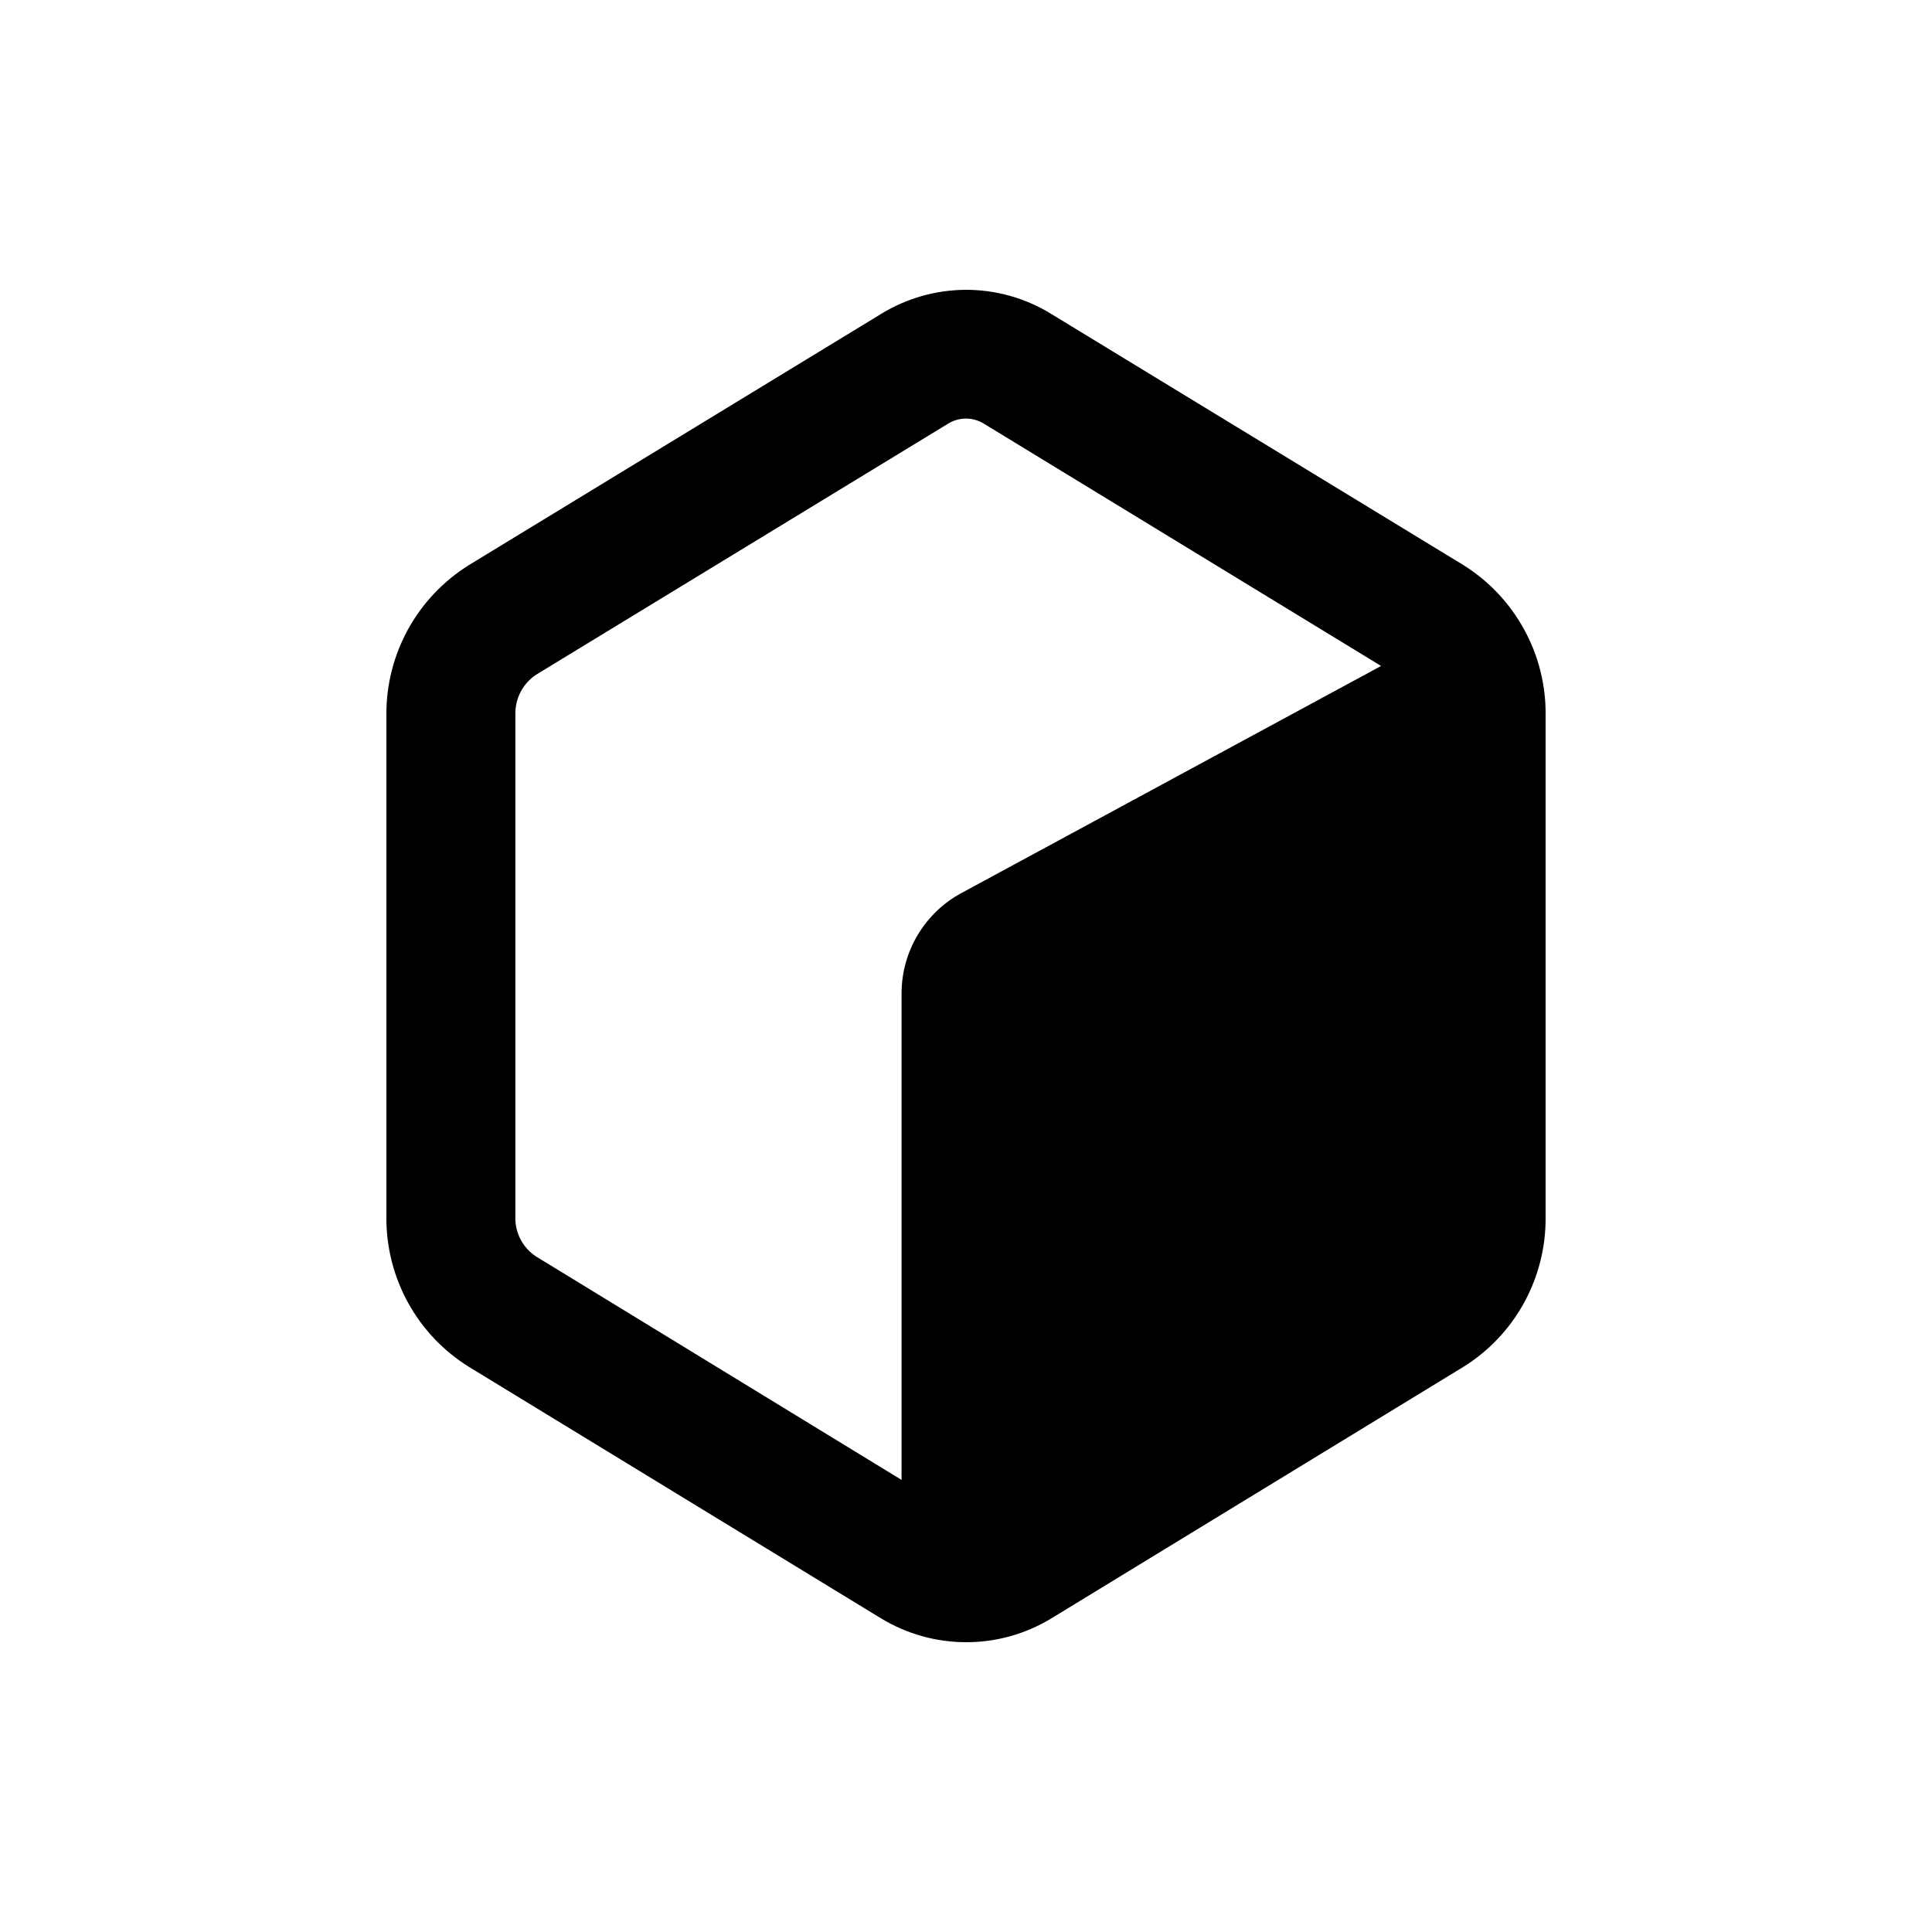 <svg width="20" height="20" viewBox="0 0 20 20" fill="none" xmlns="http://www.w3.org/2000/svg">
<path d="M9.12 16.753L4.853 14.149C4.591 13.986 4.374 13.758 4.225 13.487C4.076 13.217 3.998 12.912 4 12.603V7.397C3.998 7.088 4.076 6.784 4.225 6.513C4.374 6.243 4.59 6.015 4.852 5.851L9.119 3.251C9.383 3.088 9.689 3.001 10 3C10.311 3 10.616 3.086 10.881 3.249L15.148 5.849C15.411 6.013 15.627 6.242 15.776 6.513C15.926 6.785 16.003 7.09 16 7.4V12.606C16.002 12.915 15.924 13.219 15.775 13.49C15.626 13.76 15.41 13.988 15.147 14.151L10.881 16.755C10.615 16.916 10.31 17.001 10 17C9.69 17 9.385 16.914 9.12 16.753ZM9.816 4.385L5.549 6.985C5.482 7.03 5.427 7.09 5.39 7.162C5.352 7.233 5.334 7.313 5.335 7.393V12.6C5.333 12.68 5.352 12.76 5.389 12.831C5.427 12.902 5.482 12.963 5.549 13.007L9.333 15.32V10.279C9.334 10.066 9.392 9.858 9.502 9.675C9.612 9.493 9.768 9.343 9.956 9.243L14.297 6.894L10.187 4.387C10.131 4.352 10.066 4.333 10 4.333C9.935 4.333 9.871 4.351 9.816 4.385Z" fill="black"/>
</svg>
